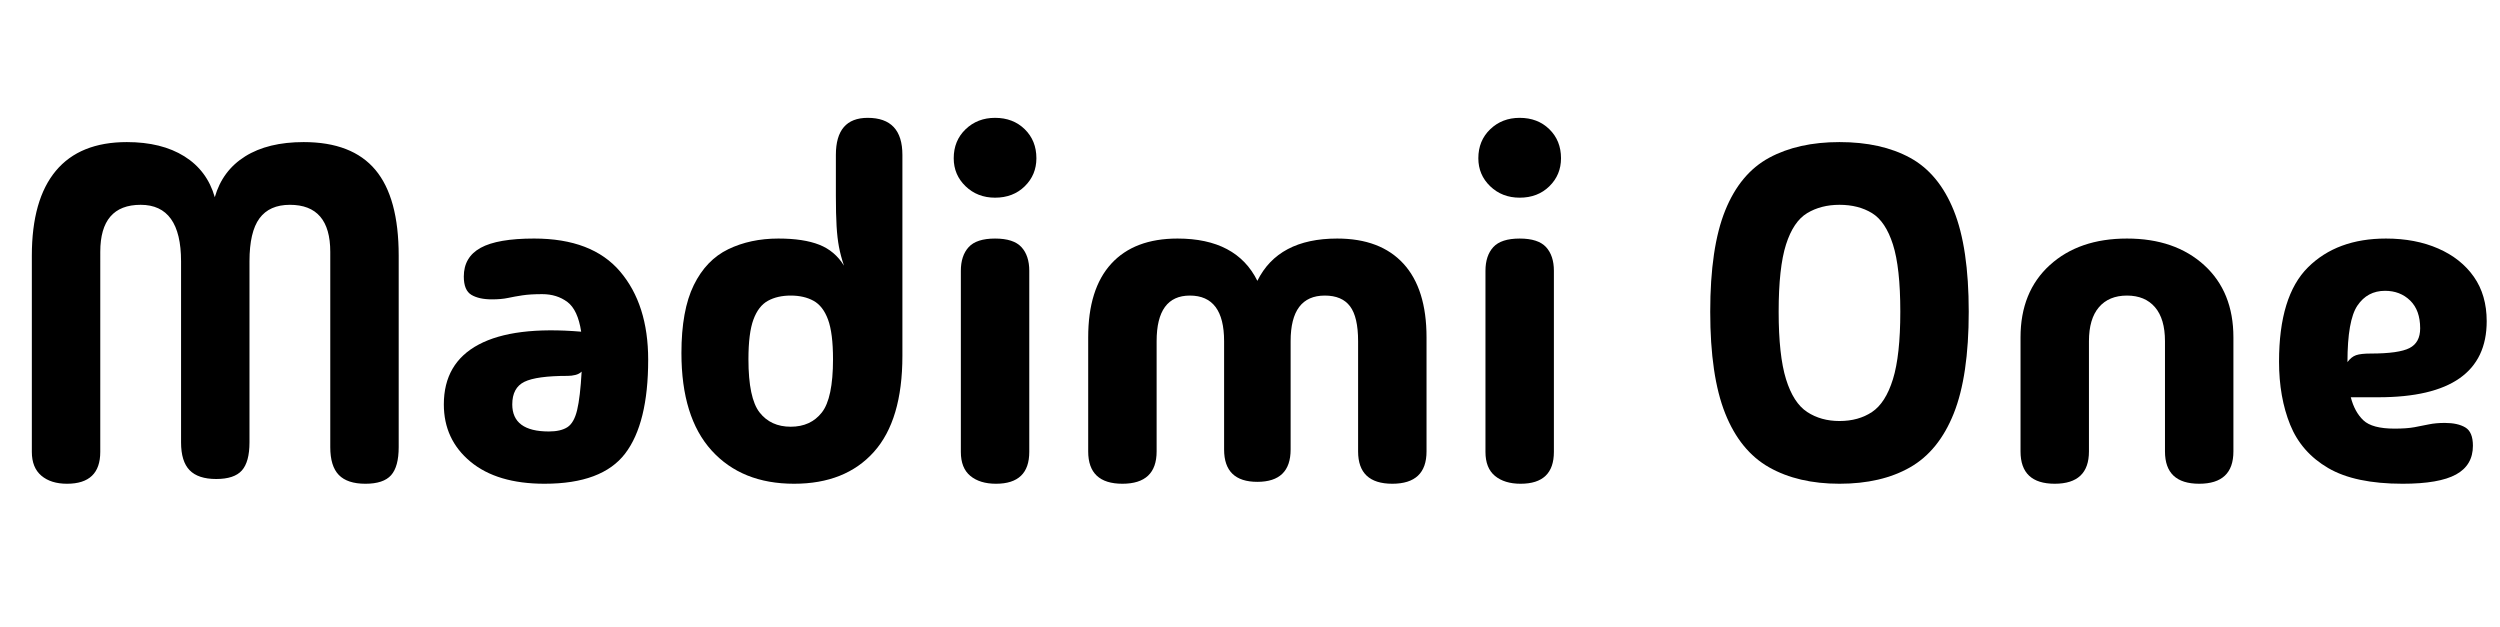 <svg width="84.176" height="21.12" viewBox="0 0 84.176 21.12" xmlns="http://www.w3.org/2000/svg"><path transform="translate(0 16.16) scale(.016 -.016)" d="m211 59q0-67-70-67-34 0-54 17t-20 50v413q0 118 50.5 178.5t149.5 60.5q73 0 121-30t64-86q16 56 64 86t123 30q102 0 151-58.5t49-180.5v-403q0-41-16-59t-54-18-56 18.5-18 58.5v411q0 99-85 99-43 0-64-28.5t-21-90.5v-381q0-41-16-59t-54-18-56 18.5-18 58.5v381q0 119-85 119t-85-99z"/><path transform="translate(14.496 16.16) scale(.016 -.016)" d="m240-8q-100 0-156 46.5t-56 120.5q0 87 73.5 126t215.5 27q-7 46-29 62.5t-53 16.5q-25 0-41.5-2.5t-30.5-5.5-34-3q-27 0-43 9.5t-16 38.5q0 41 35.5 60.5t112.5 19.5q122 0 181-69.5t59-185.5q0-134-48.5-197.5t-169.5-63.5zm-68 167q0-57 77-57 25 0 39 9t20.5 36 9.5 81q-5-5-13-7t-16-2q-66 0-91.5-12.5t-25.5-47.5z"/><path transform="translate(22.384 16.16) scale(.016 -.016)" d="m272-8q-110 0-173.5 70t-63.5 205q0 90 26 143t72.5 75.5 105.5 22.5q53 0 86-13t52-44q-7 21-10.5 39.5t-5 43.5-1.5 64v86q0 78 67 78 73 0 73-78v-423q0-135-60-202t-168-67zm-7 120q42 0 65.5 30t23.5 112q0 55-10.5 83.5t-30.5 39.5-48 11-48-11-30.5-39.5-10.5-83.5q0-82 23.5-112t65.5-30z"/><path transform="translate(31.344 16.16) scale(.016 -.016)" d="m135 594q-37 0-62 24t-25 59q0 37 25 61t62 24q38 0 62.5-24t24.5-61q0-35-24.5-59t-62.5-24zm72-535q0-67-70-67-34 0-54 16.5t-20 50.5v381q0 32 16.5 50t55.5 18 55.5-18 16.5-50z"/><path transform="translate(35.664 16.16) scale(.016 -.016)" d="m133-8q-72 0-72 68v240q0 102 48.5 155t139.5 53q124 0 168-89 44 89 168 89 91 0 139.5-53t48.5-155v-240q0-68-72-68t-72 68v232q0 51-17 73.5t-53 22.5q-72 0-72-96v-228q0-68-70-68t-70 68v228q0 96-72 96-70 0-70-96v-232q0-68-72-68z"/><path transform="translate(49.008 16.16) scale(.016 -.016)" d="m135 594q-37 0-62 24t-25 59q0 37 25 61t62 24q38 0 62.5-24t24.5-61q0-35-24.5-59t-62.5-24zm72-535q0-67-70-67-34 0-54 16.5t-20 50.5v381q0 32 16.5 50t55.5 18 55.5-18 16.5-50z"/><path transform="translate(56.816 16.16) scale(.016 -.016)" d="m320-8q-87 0-148 34.5t-92.5 113.5-31.5 214 31.5 213 92.5 111 148 33q88 0 148.5-33t92-111 31.5-213-31.5-214-92-113.5-148.5-34.5zm0 132q40 0 68.5 19t44 69 15.5 142q0 93-15.5 141.5t-44 66-68.5 17.5q-39 0-68-17.5t-44.5-66-15.5-141.5q0-92 15.5-142t44.5-69 68-19z"/><path transform="translate(67.056 16.16) scale(.016 -.016)" d="m133-8q-72 0-72 68v240q0 96 61.5 152t162.5 56 162.5-56 61.5-152v-240q0-68-72-68t-72 68v232q0 47-21 71.5t-59 24.5-59-24.5-21-71.5v-232q0-68-72-68z"/><path transform="translate(76.176 16.16) scale(.016 -.016)" d="m295-8q-100 0-156.5 33t-80 91-23.5 133q0 138 61 198.5t164 60.5q62 0 110-21t75-59.5 27-93.5q0-160-228-160h-58q8-31 26.5-48.5t65.5-17.5q26 0 42 3t30.5 6 33.5 3q27 0 43-9.5t16-38.5q0-41-35.5-60.5t-112.5-19.5zm-116 256q8 11 18 14.5t31 3.5q59 0 81.5 11.5t22.5 41.5q0 38-21 58.5t-53 20.5q-37 0-58-31t-21-119z"/></svg>